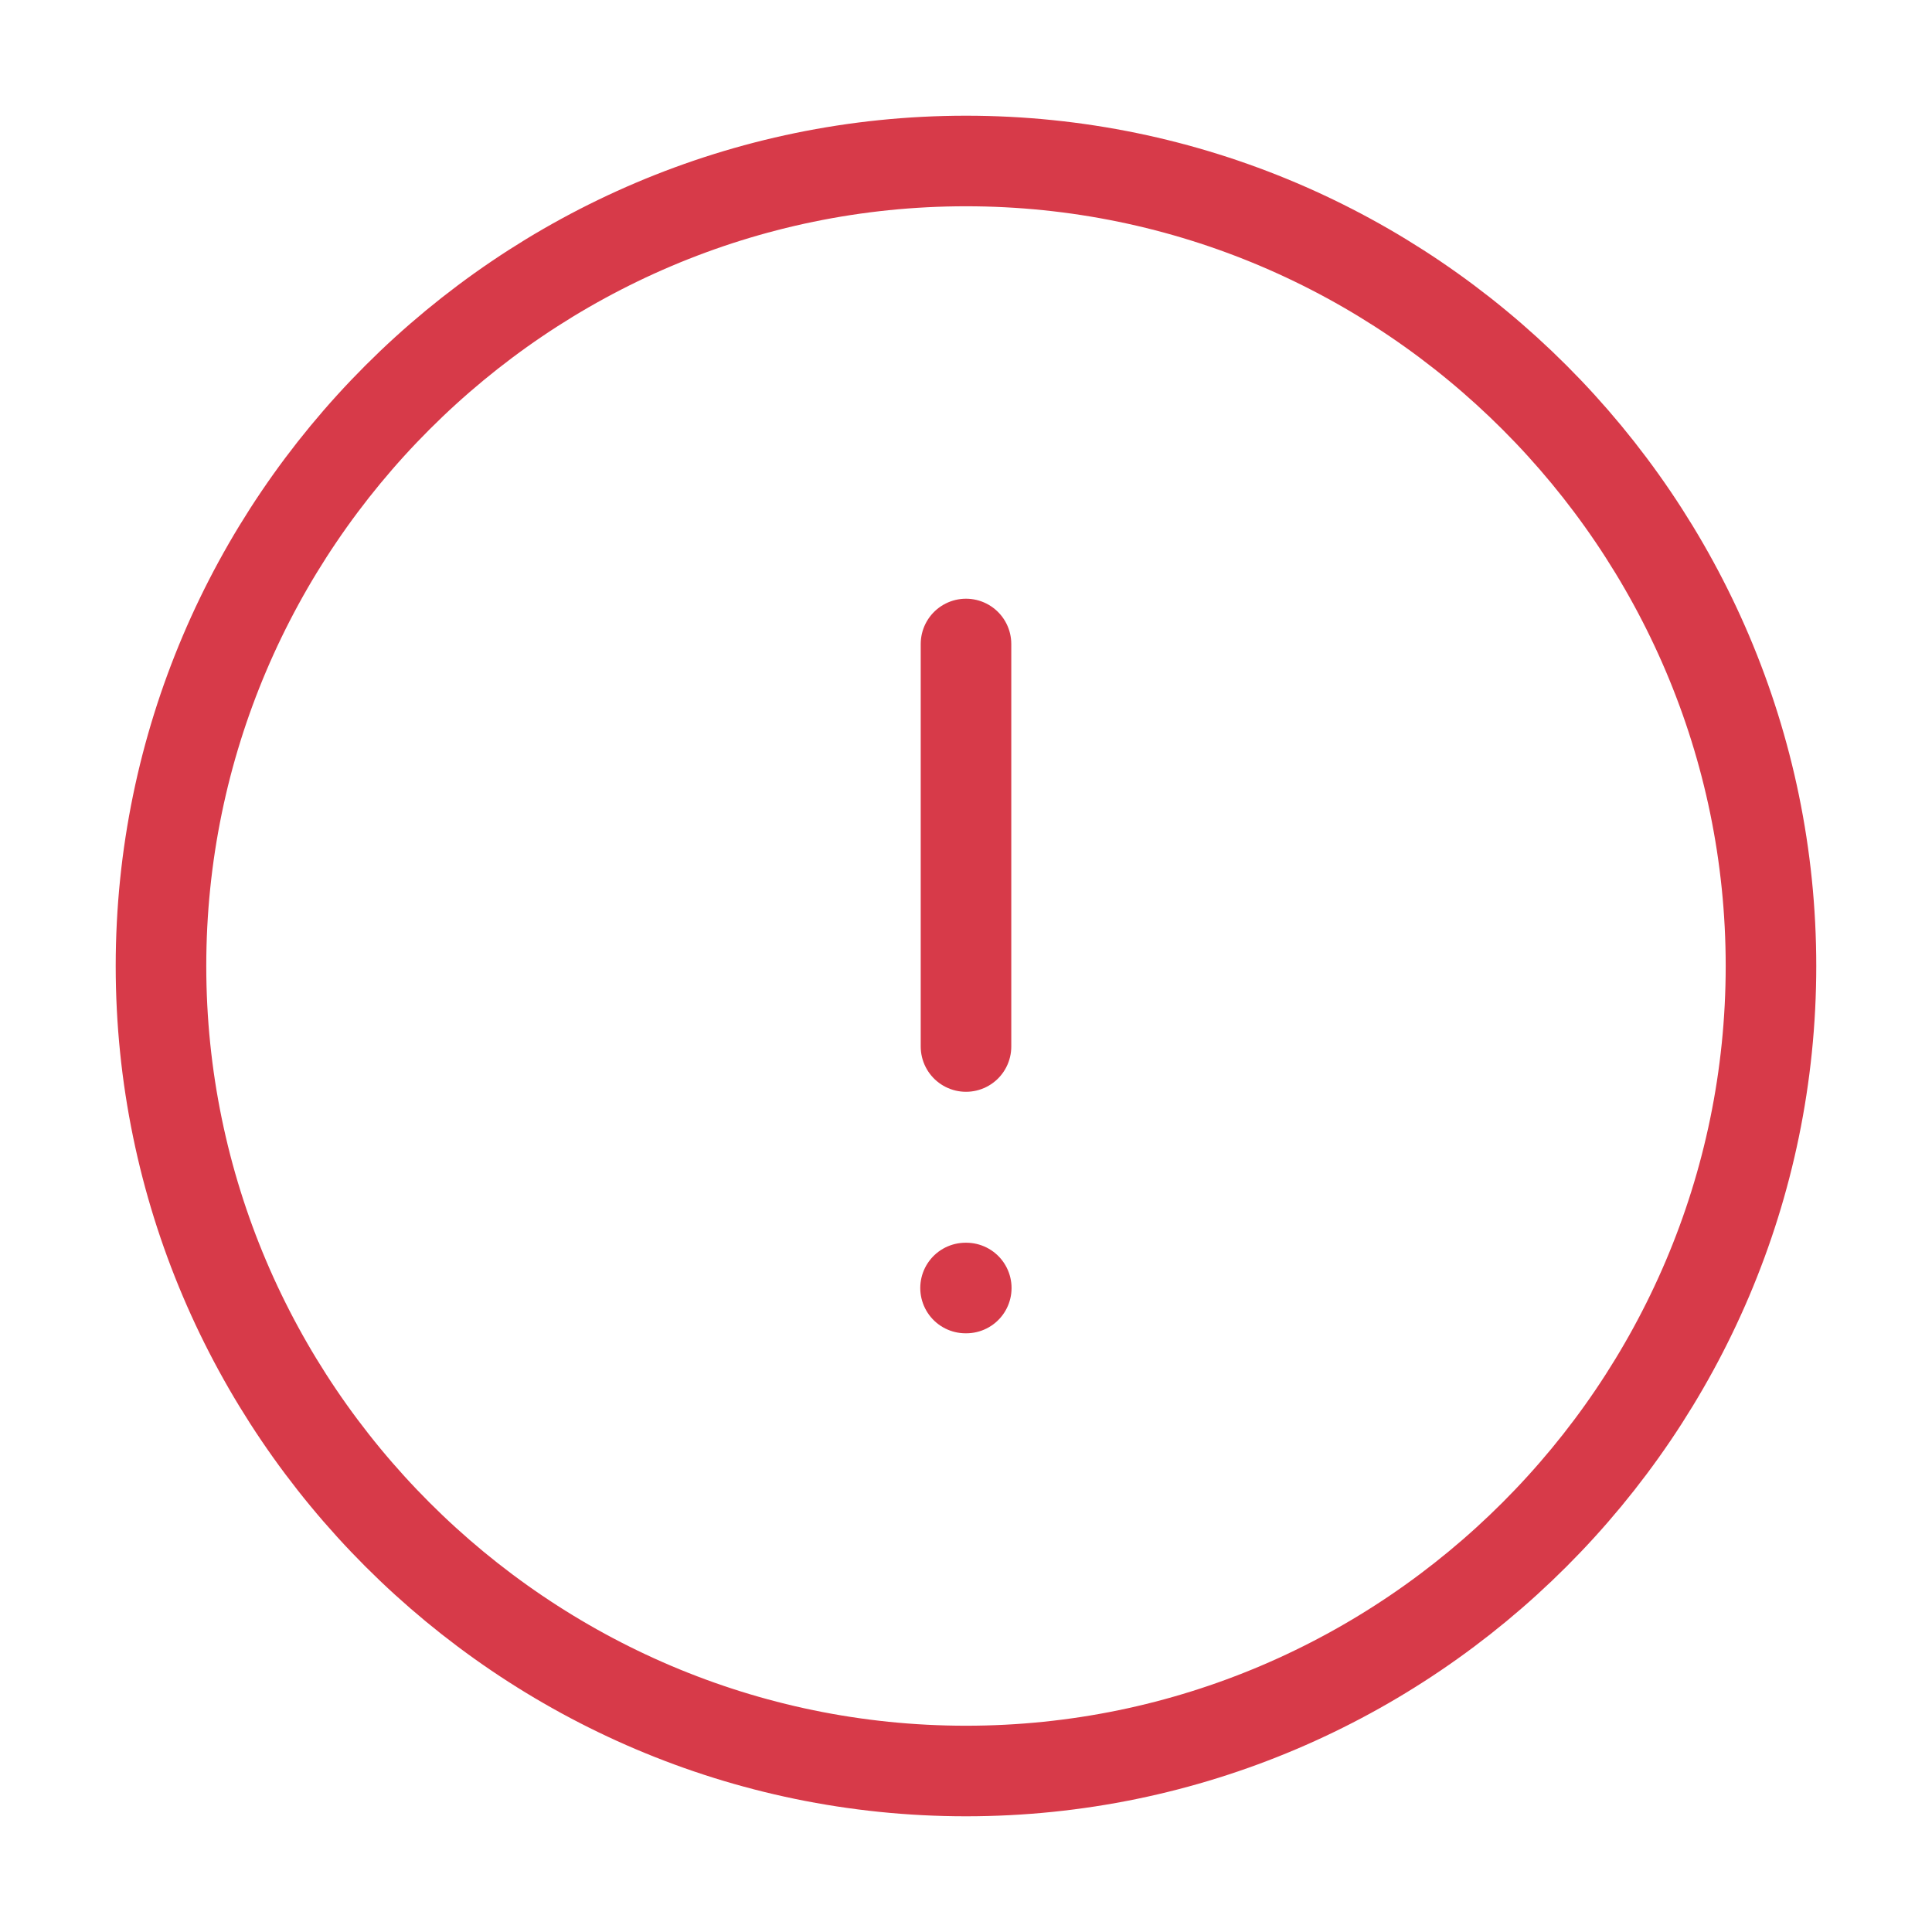 <svg width="64" height="64" viewBox="0 0 64 64" fill="none" xmlns="http://www.w3.org/2000/svg">
    <path d="M32 58.667C46.666 58.667 58.666 46.667 58.666 32C58.666 17.333 46.666 5.333 32 5.333C17.333 5.333 5.333 17.333 5.333 32C5.333 46.667 17.333 58.667 32 58.667Z" stroke="#D73A49" stroke-width="3" stroke-linecap="round" stroke-linejoin="round" />
    <path d="M32 21.333V34.667" stroke="#D73A49" stroke-width="3" stroke-linecap="round" stroke-linejoin="round" />
    <path d="M31.985 42.667H32.009" stroke="#D73A49" stroke-width="3" stroke-linecap="round" stroke-linejoin="round" />
</svg>